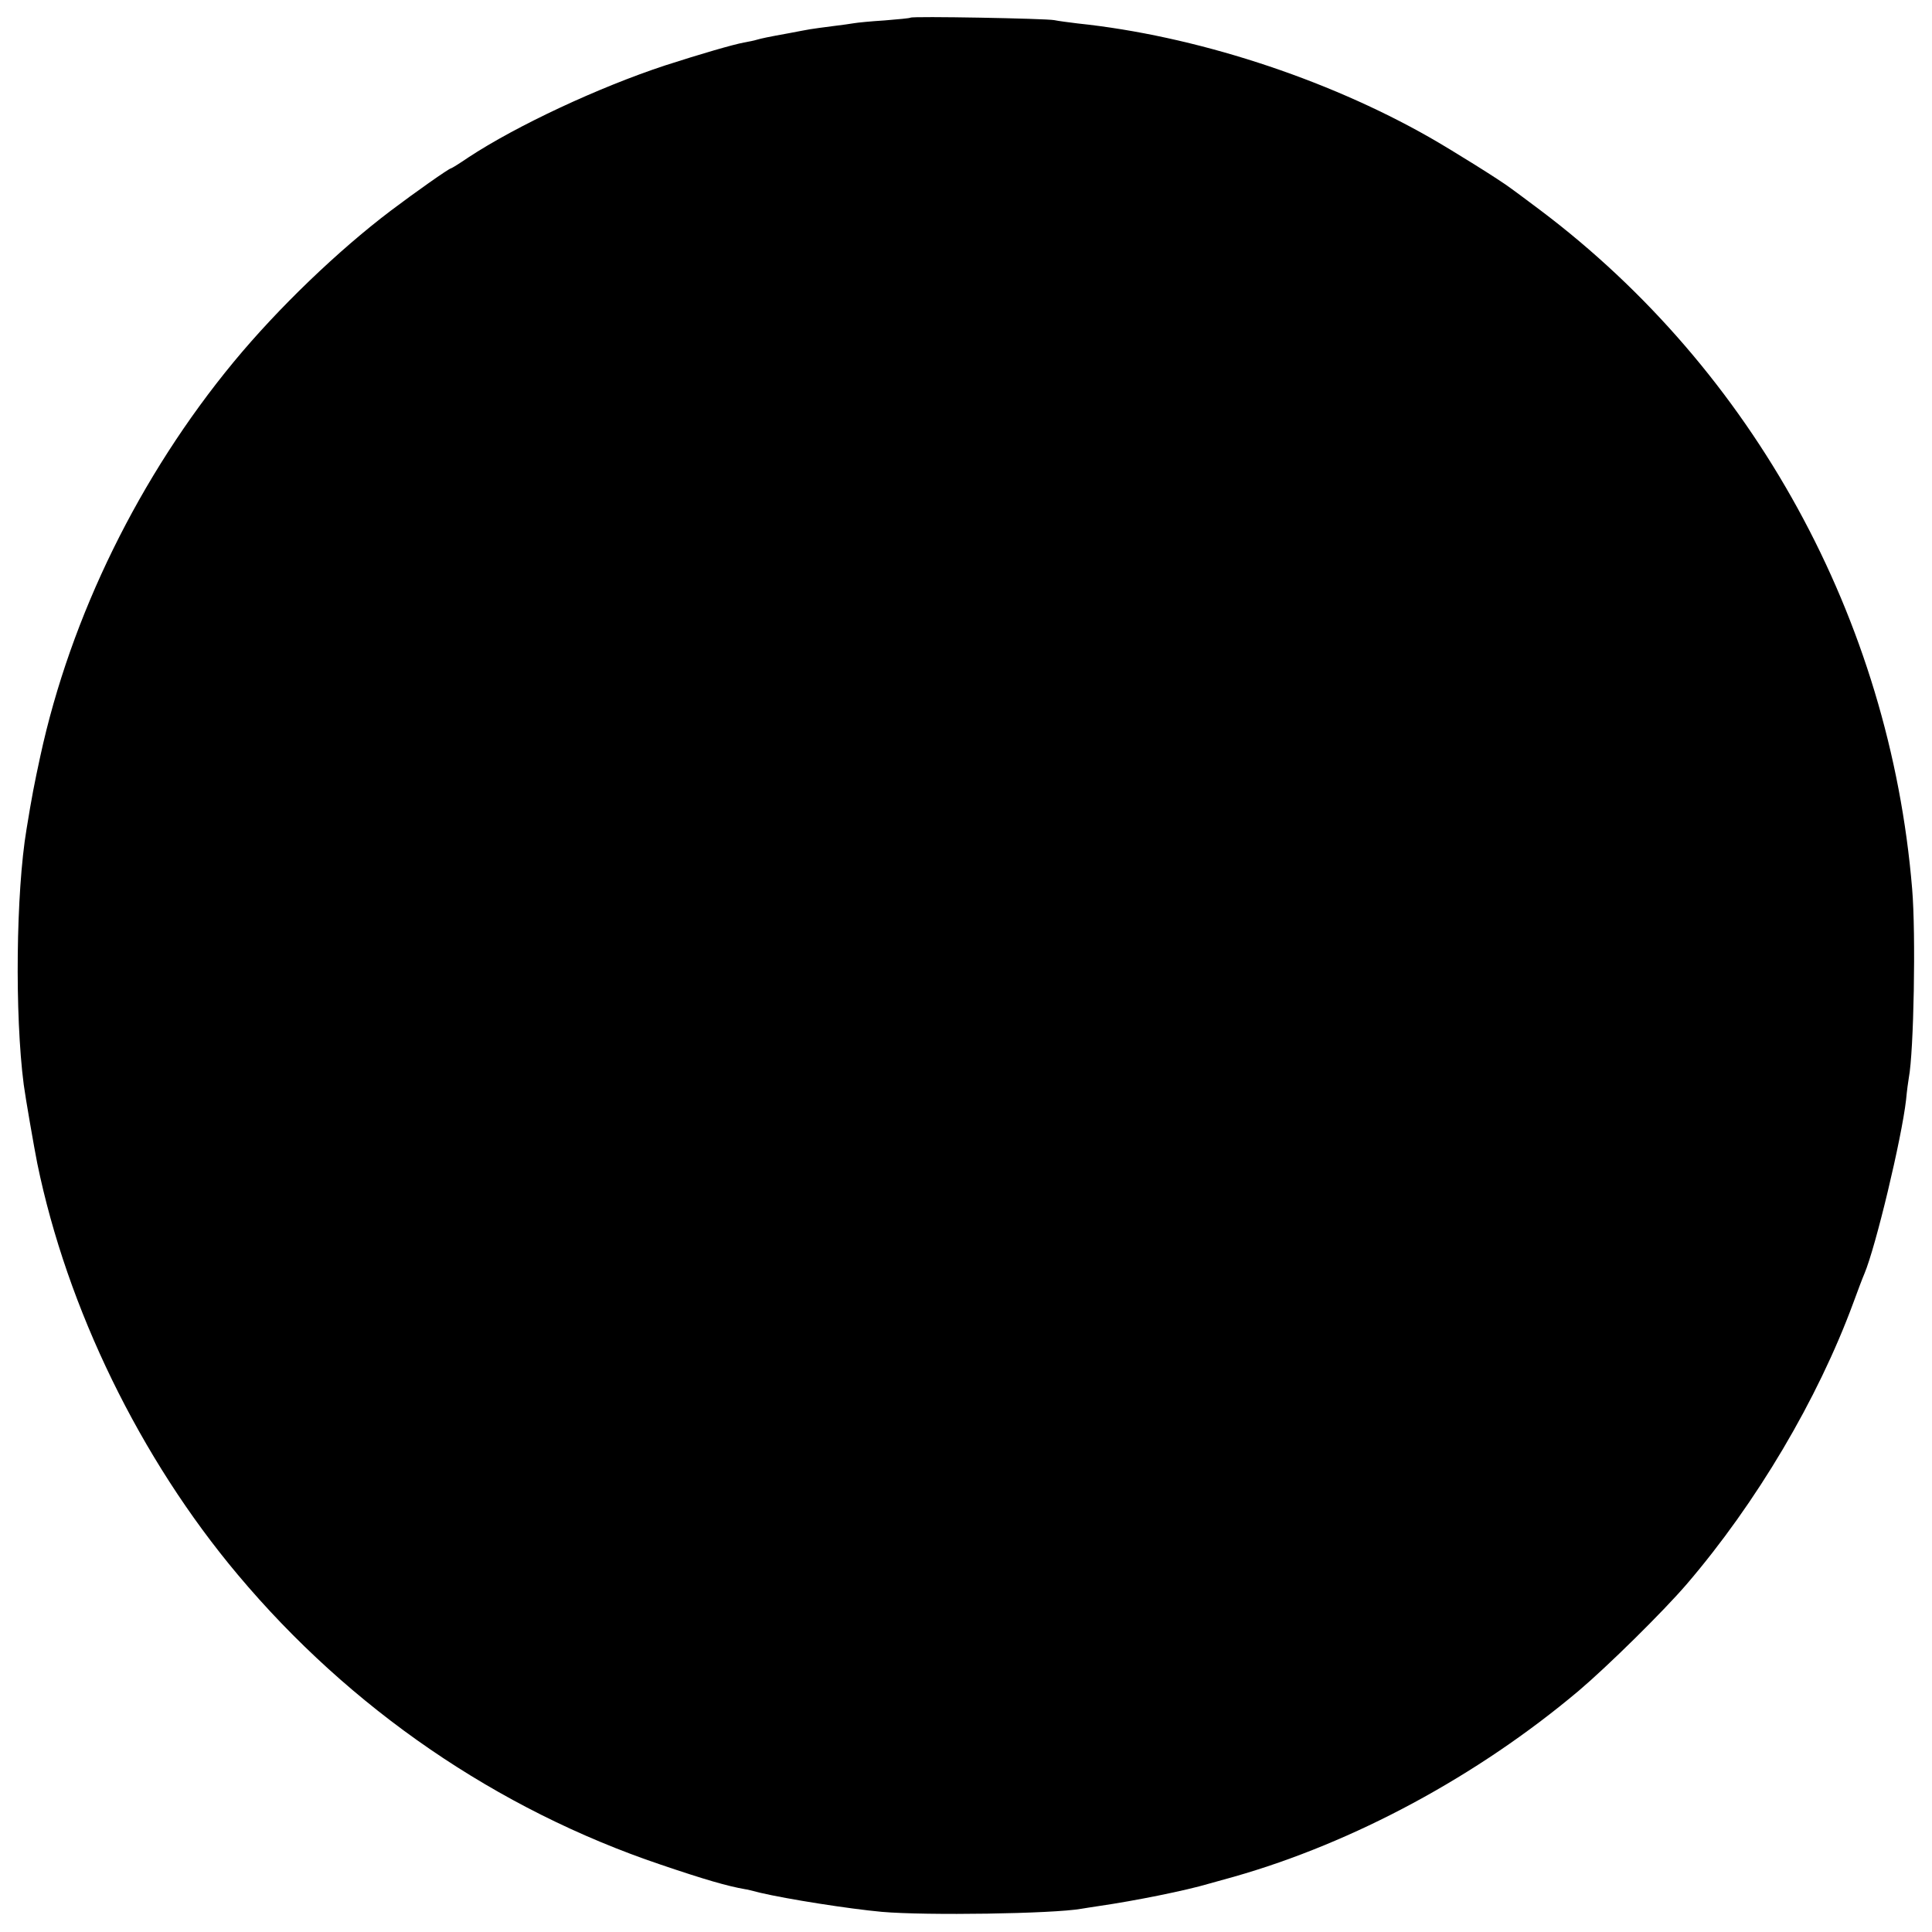 <?xml version="1.0" standalone="no"?>
<!DOCTYPE svg PUBLIC "-//W3C//DTD SVG 20010904//EN"
 "http://www.w3.org/TR/2001/REC-SVG-20010904/DTD/svg10.dtd">
<svg version="1.0" xmlns="http://www.w3.org/2000/svg"
 width="700pt" height="700pt" viewBox="0 0 700 700"
 preserveAspectRatio="xMidYMid meet">
<g transform="translate(0,700) scale(0.1,-0.1)"
fill="#000000" stroke="none">
<path d="M3299 6936 c-2 -2 -44 -6 -94 -10 -49 -3 -99 -8 -110 -10 -11 -2 -47
-7 -80 -11 -32 -4 -68 -9 -80 -11 -11 -2 -45 -8 -75 -14 -83 -15 -100 -19
-118 -24 -9 -3 -30 -7 -46 -10 -39 -7 -159 -42 -286 -83 -240 -79 -538 -218
-714 -334 -32 -22 -60 -39 -62 -39 -7 0 -133 -89 -219 -154 -190 -144 -406
-351 -568 -547 -341 -413 -591 -921 -701 -1429 -22 -102 -30 -142 -50 -265
-38 -227 -43 -671 -10 -925 6 -46 38 -230 49 -285 108 -526 373 -1070 727
-1491 407 -485 939 -850 1532 -1050 159 -54 242 -78 306 -89 3 0 28 -6 55 -13
98 -23 320 -58 440 -69 161 -14 619 -7 722 11 10 2 39 6 64 10 131 19 315 56
399 81 25 7 65 18 90 25 436 124 883 365 1250 674 105 89 305 286 391 386 253
295 475 670 604 1020 15 41 33 89 40 105 41 97 135 490 151 630 3 33 8 69 10
80 18 94 26 520 12 685 -81 977 -575 1877 -1348 2459 -52 39 -99 74 -105 78
-36 28 -216 140 -295 185 -379 216 -854 369 -1275 413 -33 4 -71 9 -85 12 -30
6 -515 15 -521 9z"/>
</g>
</svg>
